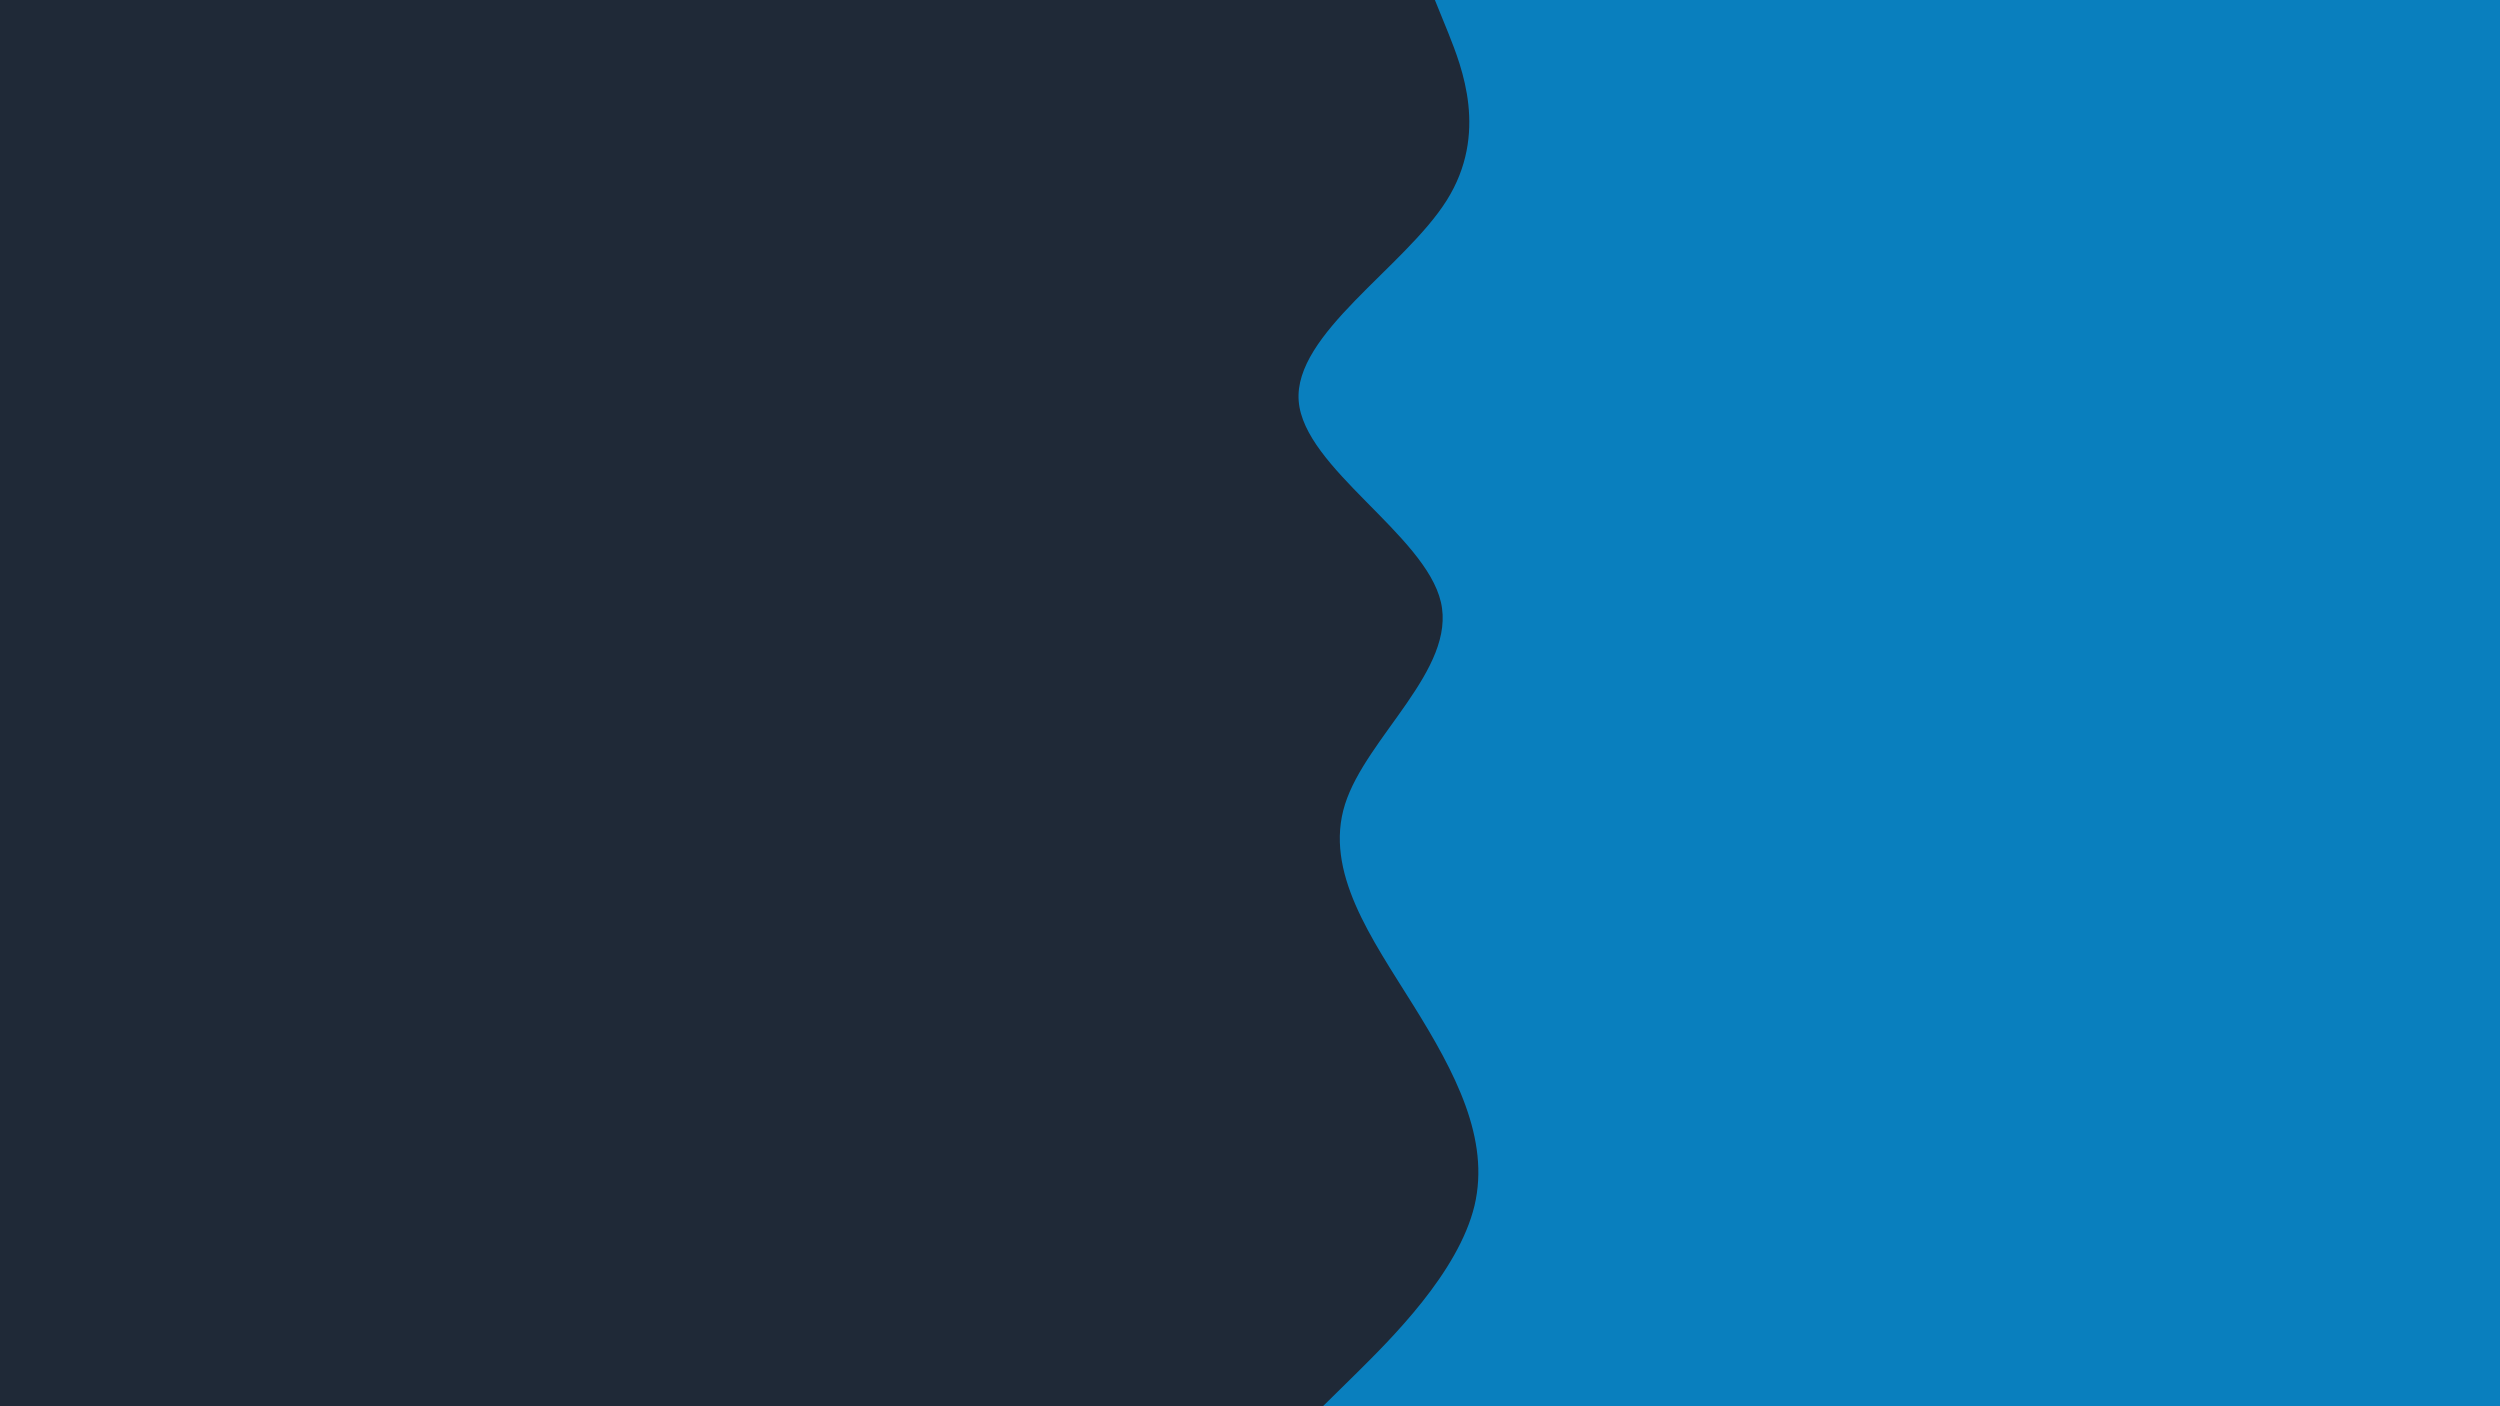 <svg id="visual" viewBox="0 0 960 540" width="960" height="540" xmlns="http://www.w3.org/2000/svg" xmlns:xlink="http://www.w3.org/1999/xlink" version="1.1"><rect x="0" y="0" width="960" height="540" fill="#1F2937"></rect><path d="M508 540L521 527.2C534 514.3 560 488.7 566.2 463C572.3 437.3 558.7 411.7 542.7 386C526.7 360.3 508.3 334.7 516.5 308.8C524.7 283 559.3 257 553.3 231.2C547.3 205.3 500.7 179.7 498.7 154C496.7 128.3 539.3 102.7 555.5 77C571.7 51.3 561.3 25.7 556.2 12.8L551 0L960 0L960 12.8C960 25.7 960 51.3 960 77C960 102.7 960 128.3 960 154C960 179.7 960 205.3 960 231.2C960 257 960 283 960 308.8C960 334.7 960 360.3 960 386C960 411.7 960 437.3 960 463C960 488.7 960 514.3 960 527.2L960 540Z" fill="#097fbe" stroke-linecap="round" stroke-linejoin="miter"></path></svg>